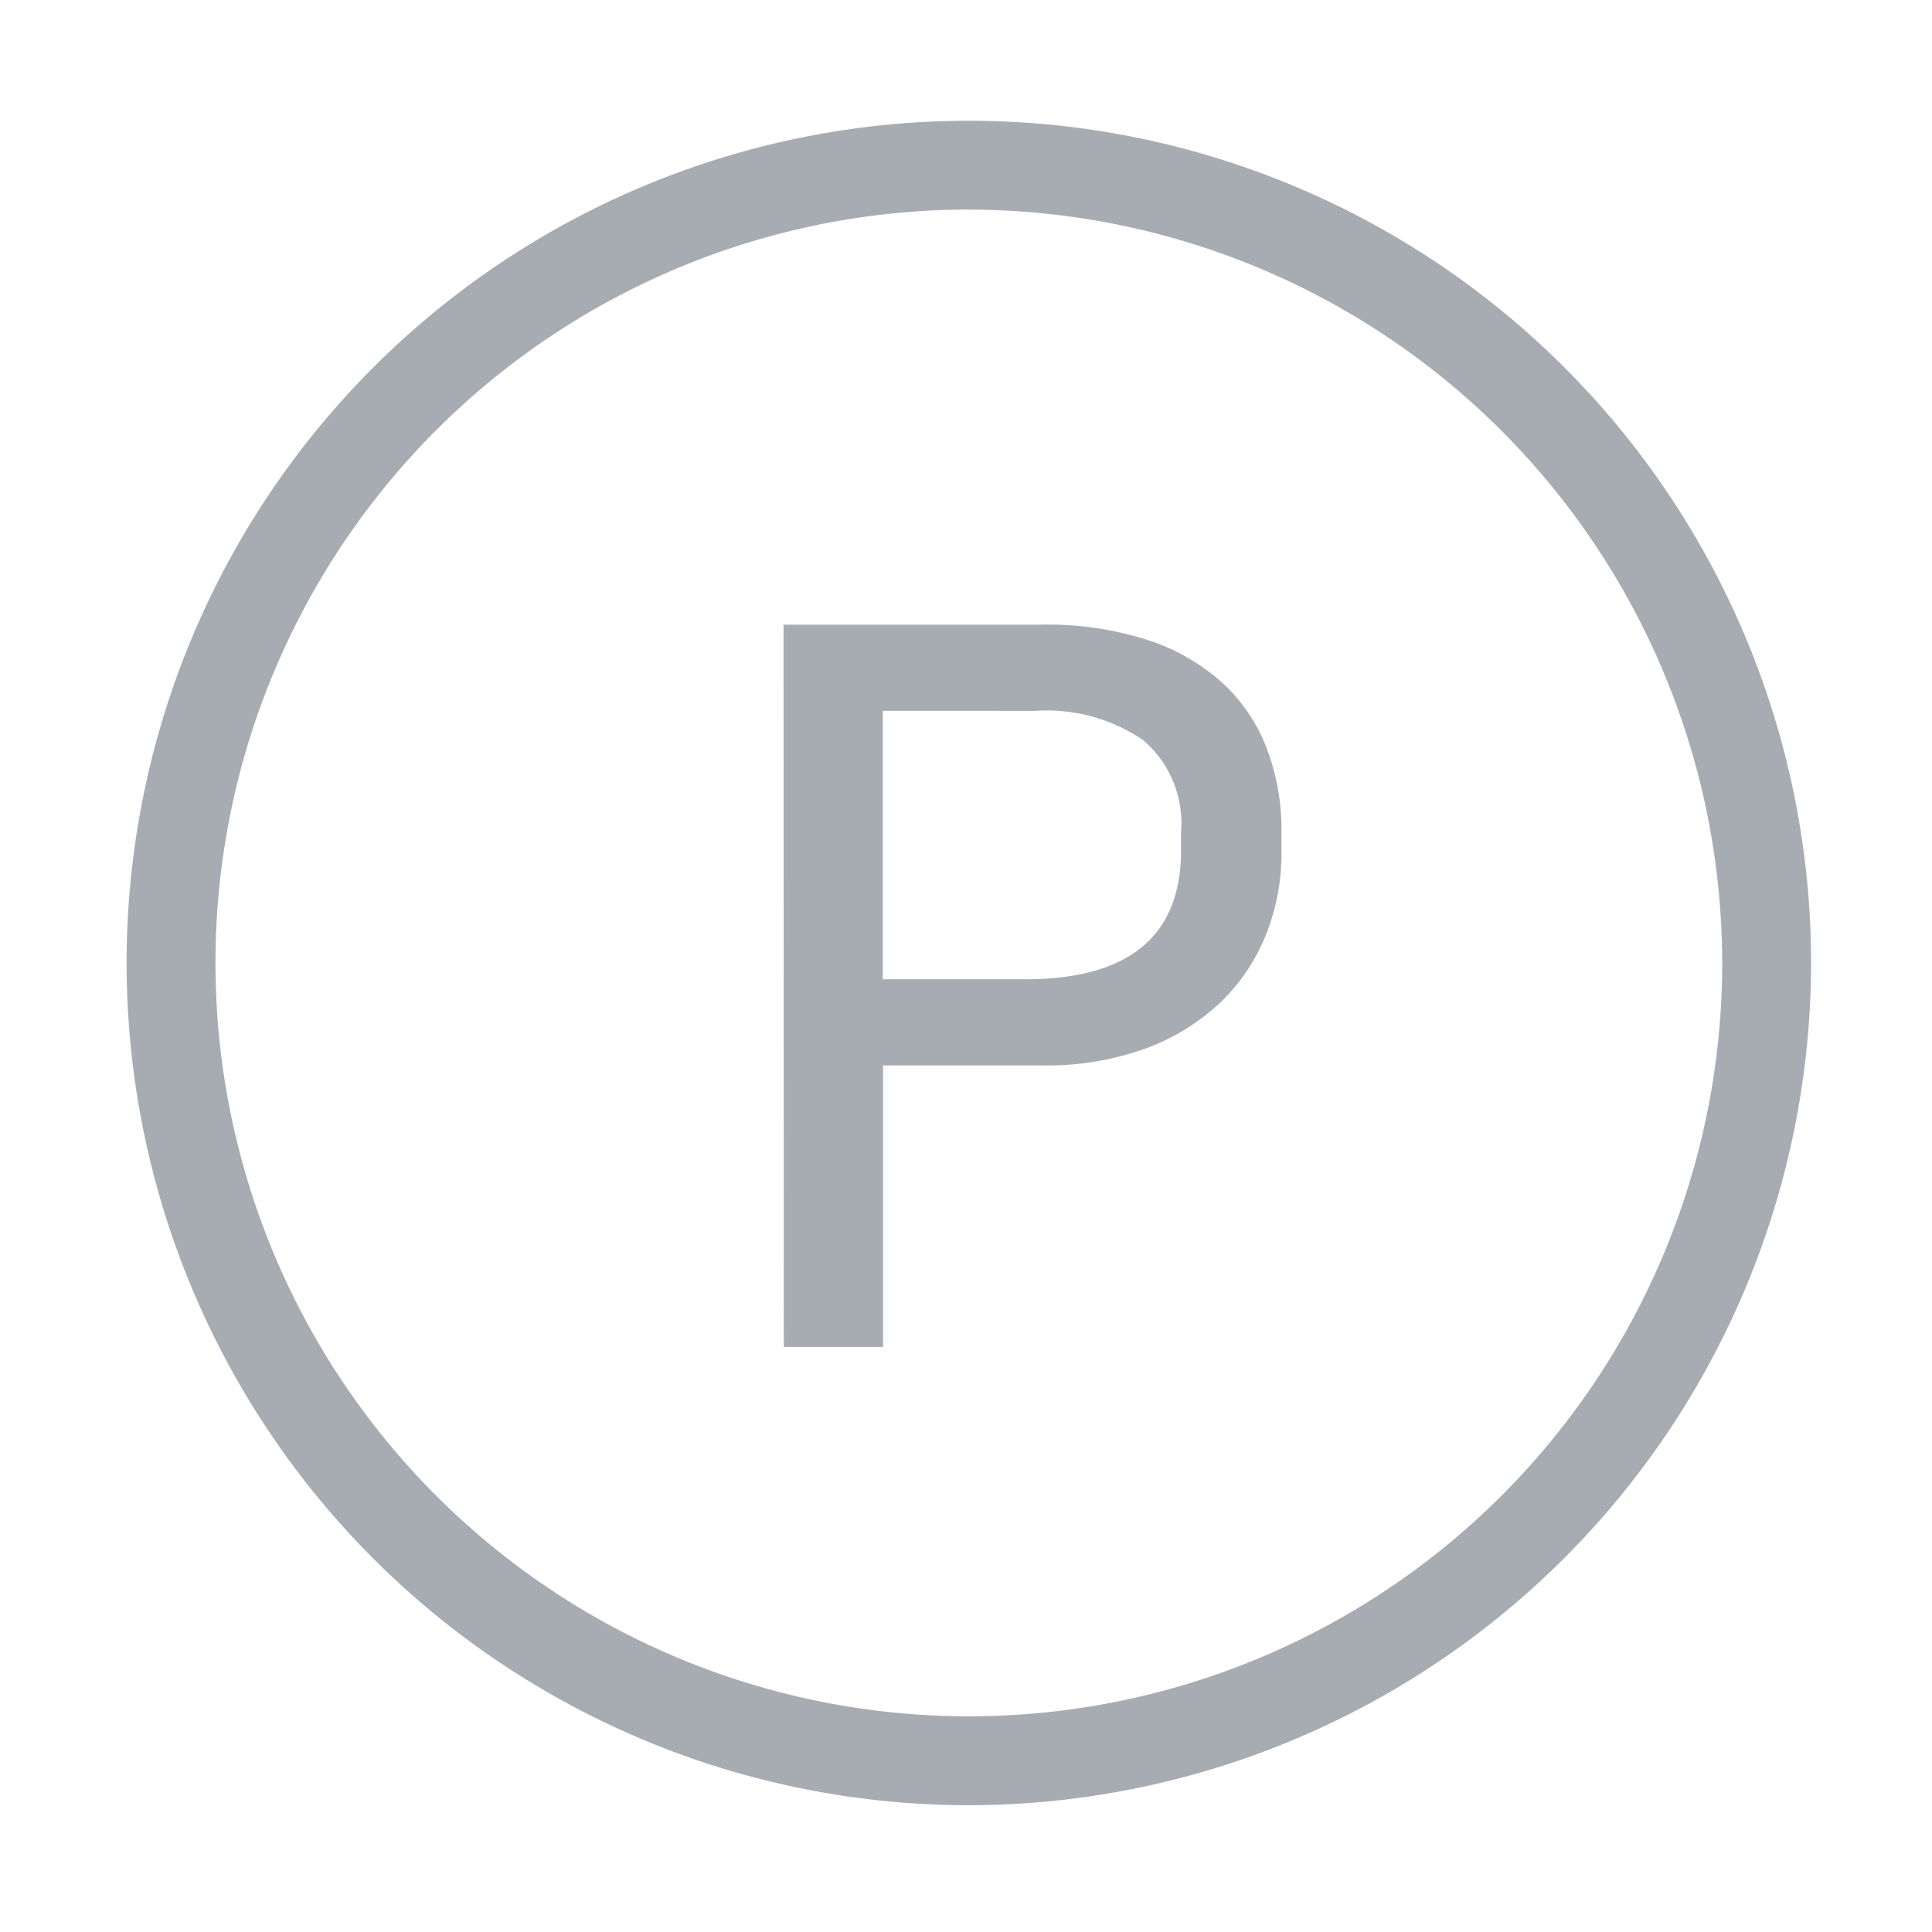 <svg xmlns="http://www.w3.org/2000/svg" width="34" height="34" viewBox="0 0 34 34">
    <defs>
        <style>
            .cls-1{fill:#a7acb3}
        </style>
    </defs>
    <g id="top_menu_01_n" transform="translate(0 -575)">
        <g id="그룹_26" data-name="그룹 26" transform="translate(2.228 577.125)">
            <g id="그룹_20" data-name="그룹 20">
                <path id="패스_1" data-name="패스 1" class="cls-1" d="M180.758 386.155a14.822 14.822 0 1 1 14.822-14.822 14.839 14.839 0 0 1-14.822 14.822zm0-28.081a13.258 13.258 0 1 0 13.258 13.258 13.273 13.273 0 0 0-13.258-13.257z" transform="translate(-165.936 -356.511)"/>
            </g>
            <g id="그룹_25" data-name="그룹 25" transform="translate(11.561 8.868)">
                <g id="그룹_24" data-name="그룹 24">
                    <path id="패스_5" data-name="패스 5" class="cls-1" d="M196.294 380.273h4.549a5.755 5.755 0 0 1 1.869.273 3.629 3.629 0 0 1 1.313.758 3.038 3.038 0 0 1 .776 1.155 4.026 4.026 0 0 1 .256 1.446v.37a3.859 3.859 0 0 1-.273 1.454 3.409 3.409 0 0 1-.8 1.19 3.829 3.829 0 0 1-1.314.811 5.1 5.1 0 0 1-1.825.3h-2.8v4.954h-1.746zm1.746 1.516v4.725h2.5q2.75 0 2.75-2.274v-.317a1.925 1.925 0 0 0-.661-1.613 3.006 3.006 0 0 0-1.895-.52z" transform="translate(-196.294 -380.273)"/>
                </g>
            </g>
        </g>
        <path id="사각형_26" data-name="사각형 26" transform="translate(0 575)" style="fill:none" d="M0 0h34v34H0z"/>
    </g>
</svg>
